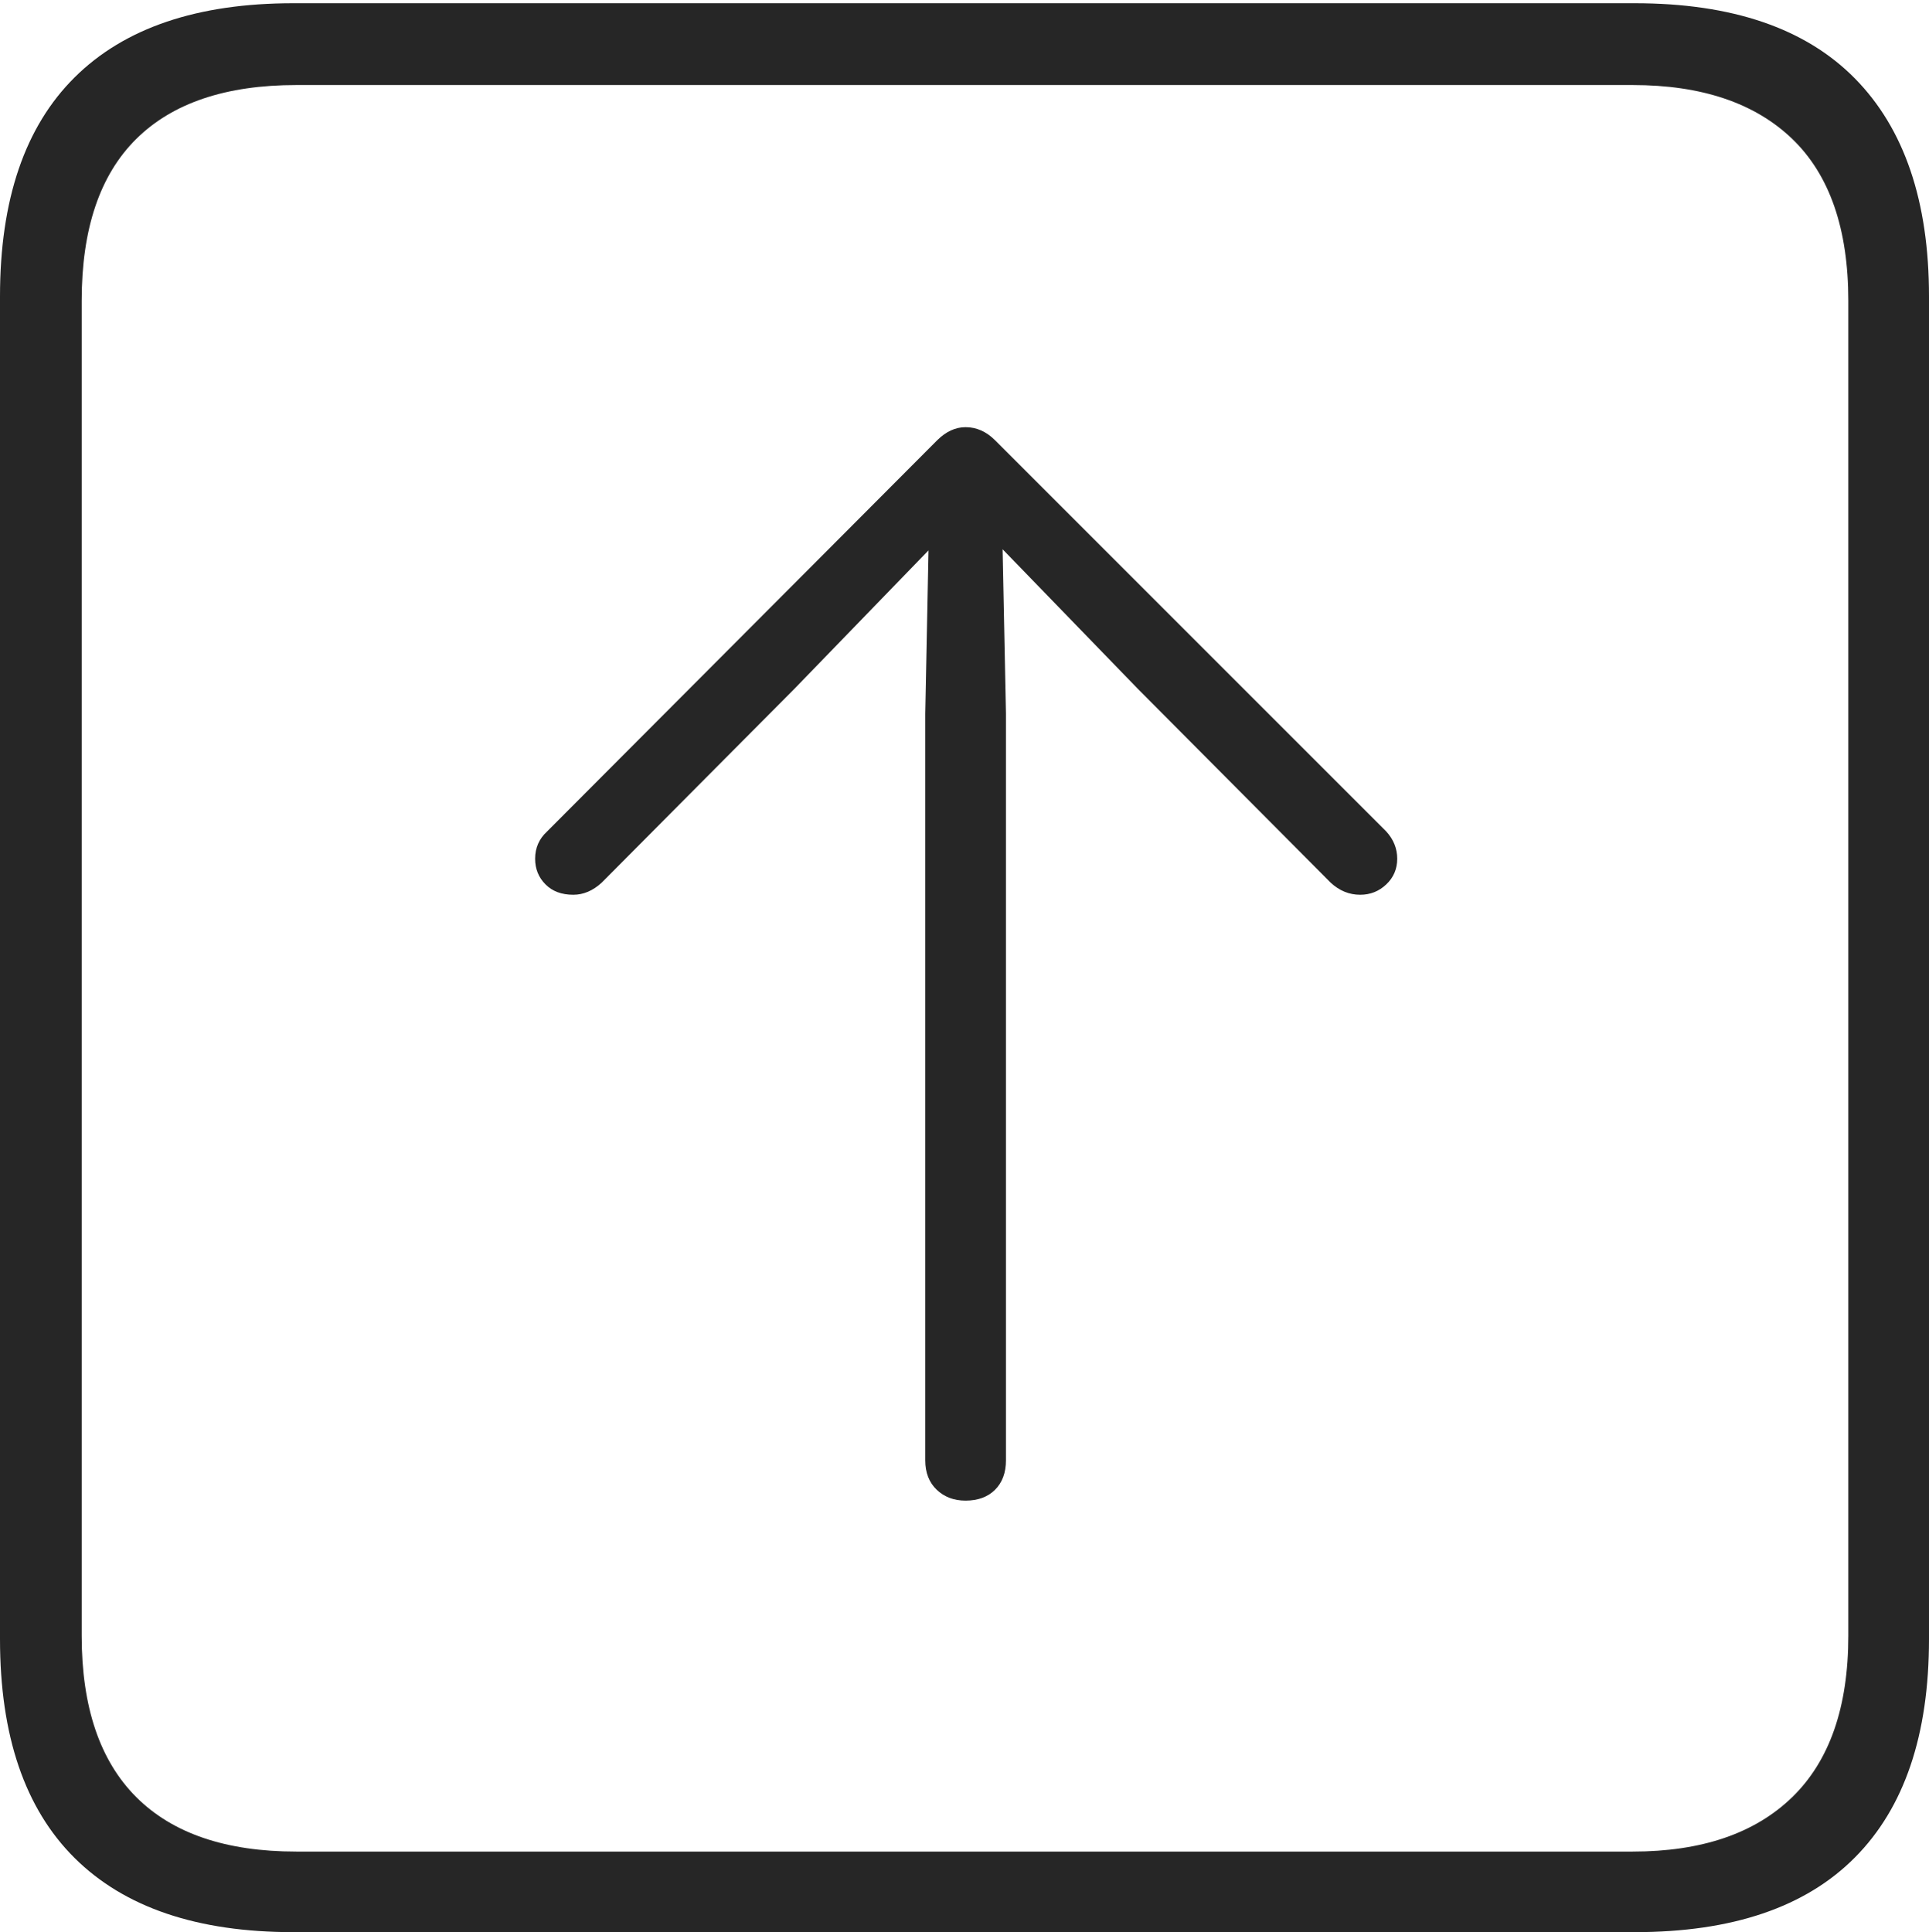 <?xml version="1.0" encoding="UTF-8"?>
<!--Generator: Apple Native CoreSVG 175-->
<!DOCTYPE svg
PUBLIC "-//W3C//DTD SVG 1.1//EN"
       "http://www.w3.org/Graphics/SVG/1.1/DTD/svg11.dtd">
<svg version="1.1" xmlns="http://www.w3.org/2000/svg" xmlns:xlink="http://www.w3.org/1999/xlink" width="17.285" height="17.314">
 <g>
  <rect height="17.314" opacity="0" width="17.285" x="0" y="0"/>
  <path d="M2.627 17.314L14.648 17.314Q15.957 17.314 16.621 16.645Q17.285 15.977 17.285 14.688L17.285 2.656Q17.285 1.377 16.621 0.703Q15.957 0.029 14.648 0.029L2.627 0.029Q1.338 0.029 0.669 0.693Q0 1.357 0 2.656L0 14.688Q0 15.986 0.669 16.65Q1.338 17.314 2.627 17.314ZM2.656 16.592Q1.709 16.592 1.221 16.104Q0.732 15.615 0.732 14.658L0.732 2.695Q0.732 1.729 1.221 1.245Q1.709 0.762 2.656 0.762L14.629 0.762Q15.557 0.762 16.06 1.245Q16.562 1.729 16.562 2.695L16.562 14.658Q16.562 15.615 16.06 16.104Q15.557 16.592 14.629 16.592ZM8.652 13.447Q8.818 13.447 8.916 13.35Q9.014 13.252 9.014 13.086L9.014 6.396L8.984 4.922L10.195 6.172L11.924 7.91Q12.041 8.018 12.188 8.018Q12.324 8.018 12.422 7.925Q12.52 7.832 12.52 7.695Q12.52 7.559 12.422 7.451L8.916 3.945Q8.799 3.828 8.652 3.828Q8.516 3.828 8.398 3.945L4.902 7.451Q4.795 7.549 4.795 7.695Q4.795 7.832 4.888 7.925Q4.98 8.018 5.137 8.018Q5.273 8.018 5.391 7.91L7.119 6.172L8.32 4.932L8.291 6.396L8.291 13.086Q8.291 13.252 8.394 13.35Q8.496 13.447 8.652 13.447Z" fill="rgba(0,0,0,0.85)"/>
 </g>
</svg>
